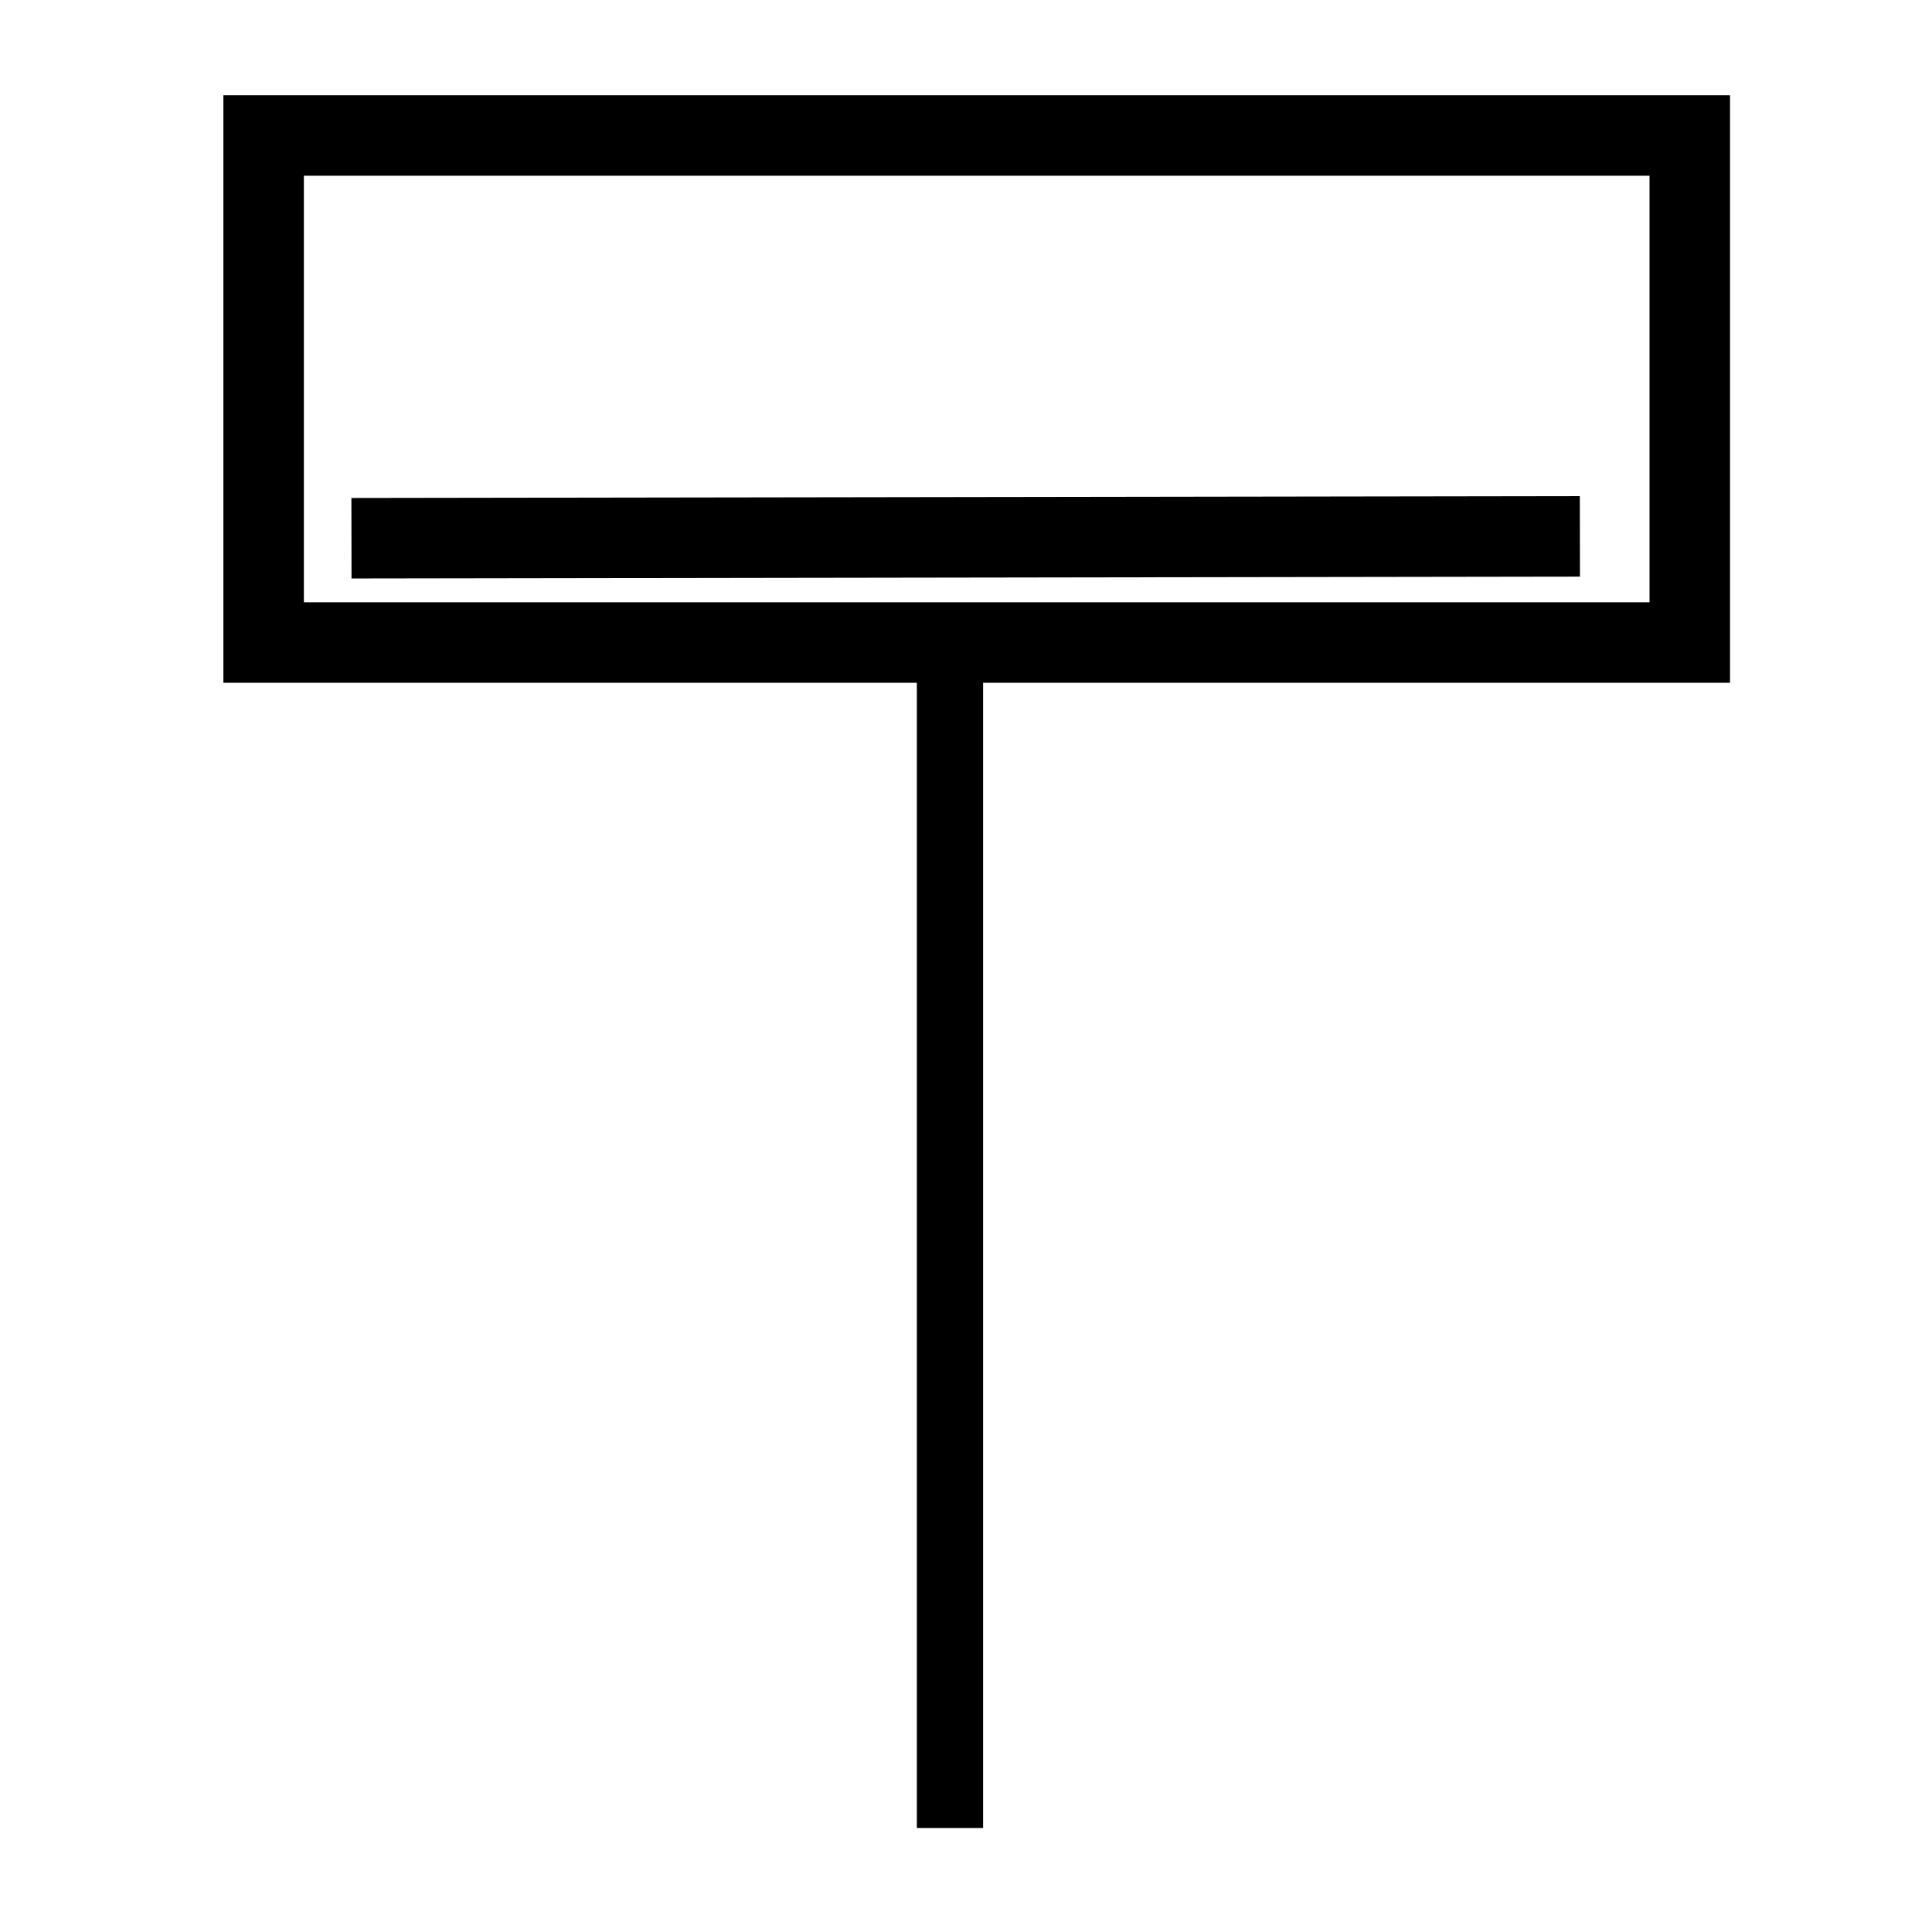 <?xml version="1.0" encoding="UTF-8" standalone="no"?>
<svg
   width="24"
   height="24"
   version="1.1"
   xmlns="http://www.w3.org/2000/svg"
   >
  <line
     x1="11.801"
     y1="7.898"
     x2="11.801"
     y2="22.708"
     style="stroke:#000000;stroke-width:0.823"
     id="line189" />
  <rect
     style="fill:none;stroke:#000000"
     id="rect281"
     width="17.716"
     height="6.299"
     x="3.275"
     y="1.683" />
  <path
     style="fill:#002b11;stroke:#000000"
     d="M 4.366,6.686 19.626,6.663"
     id="path1229" />
</svg>
